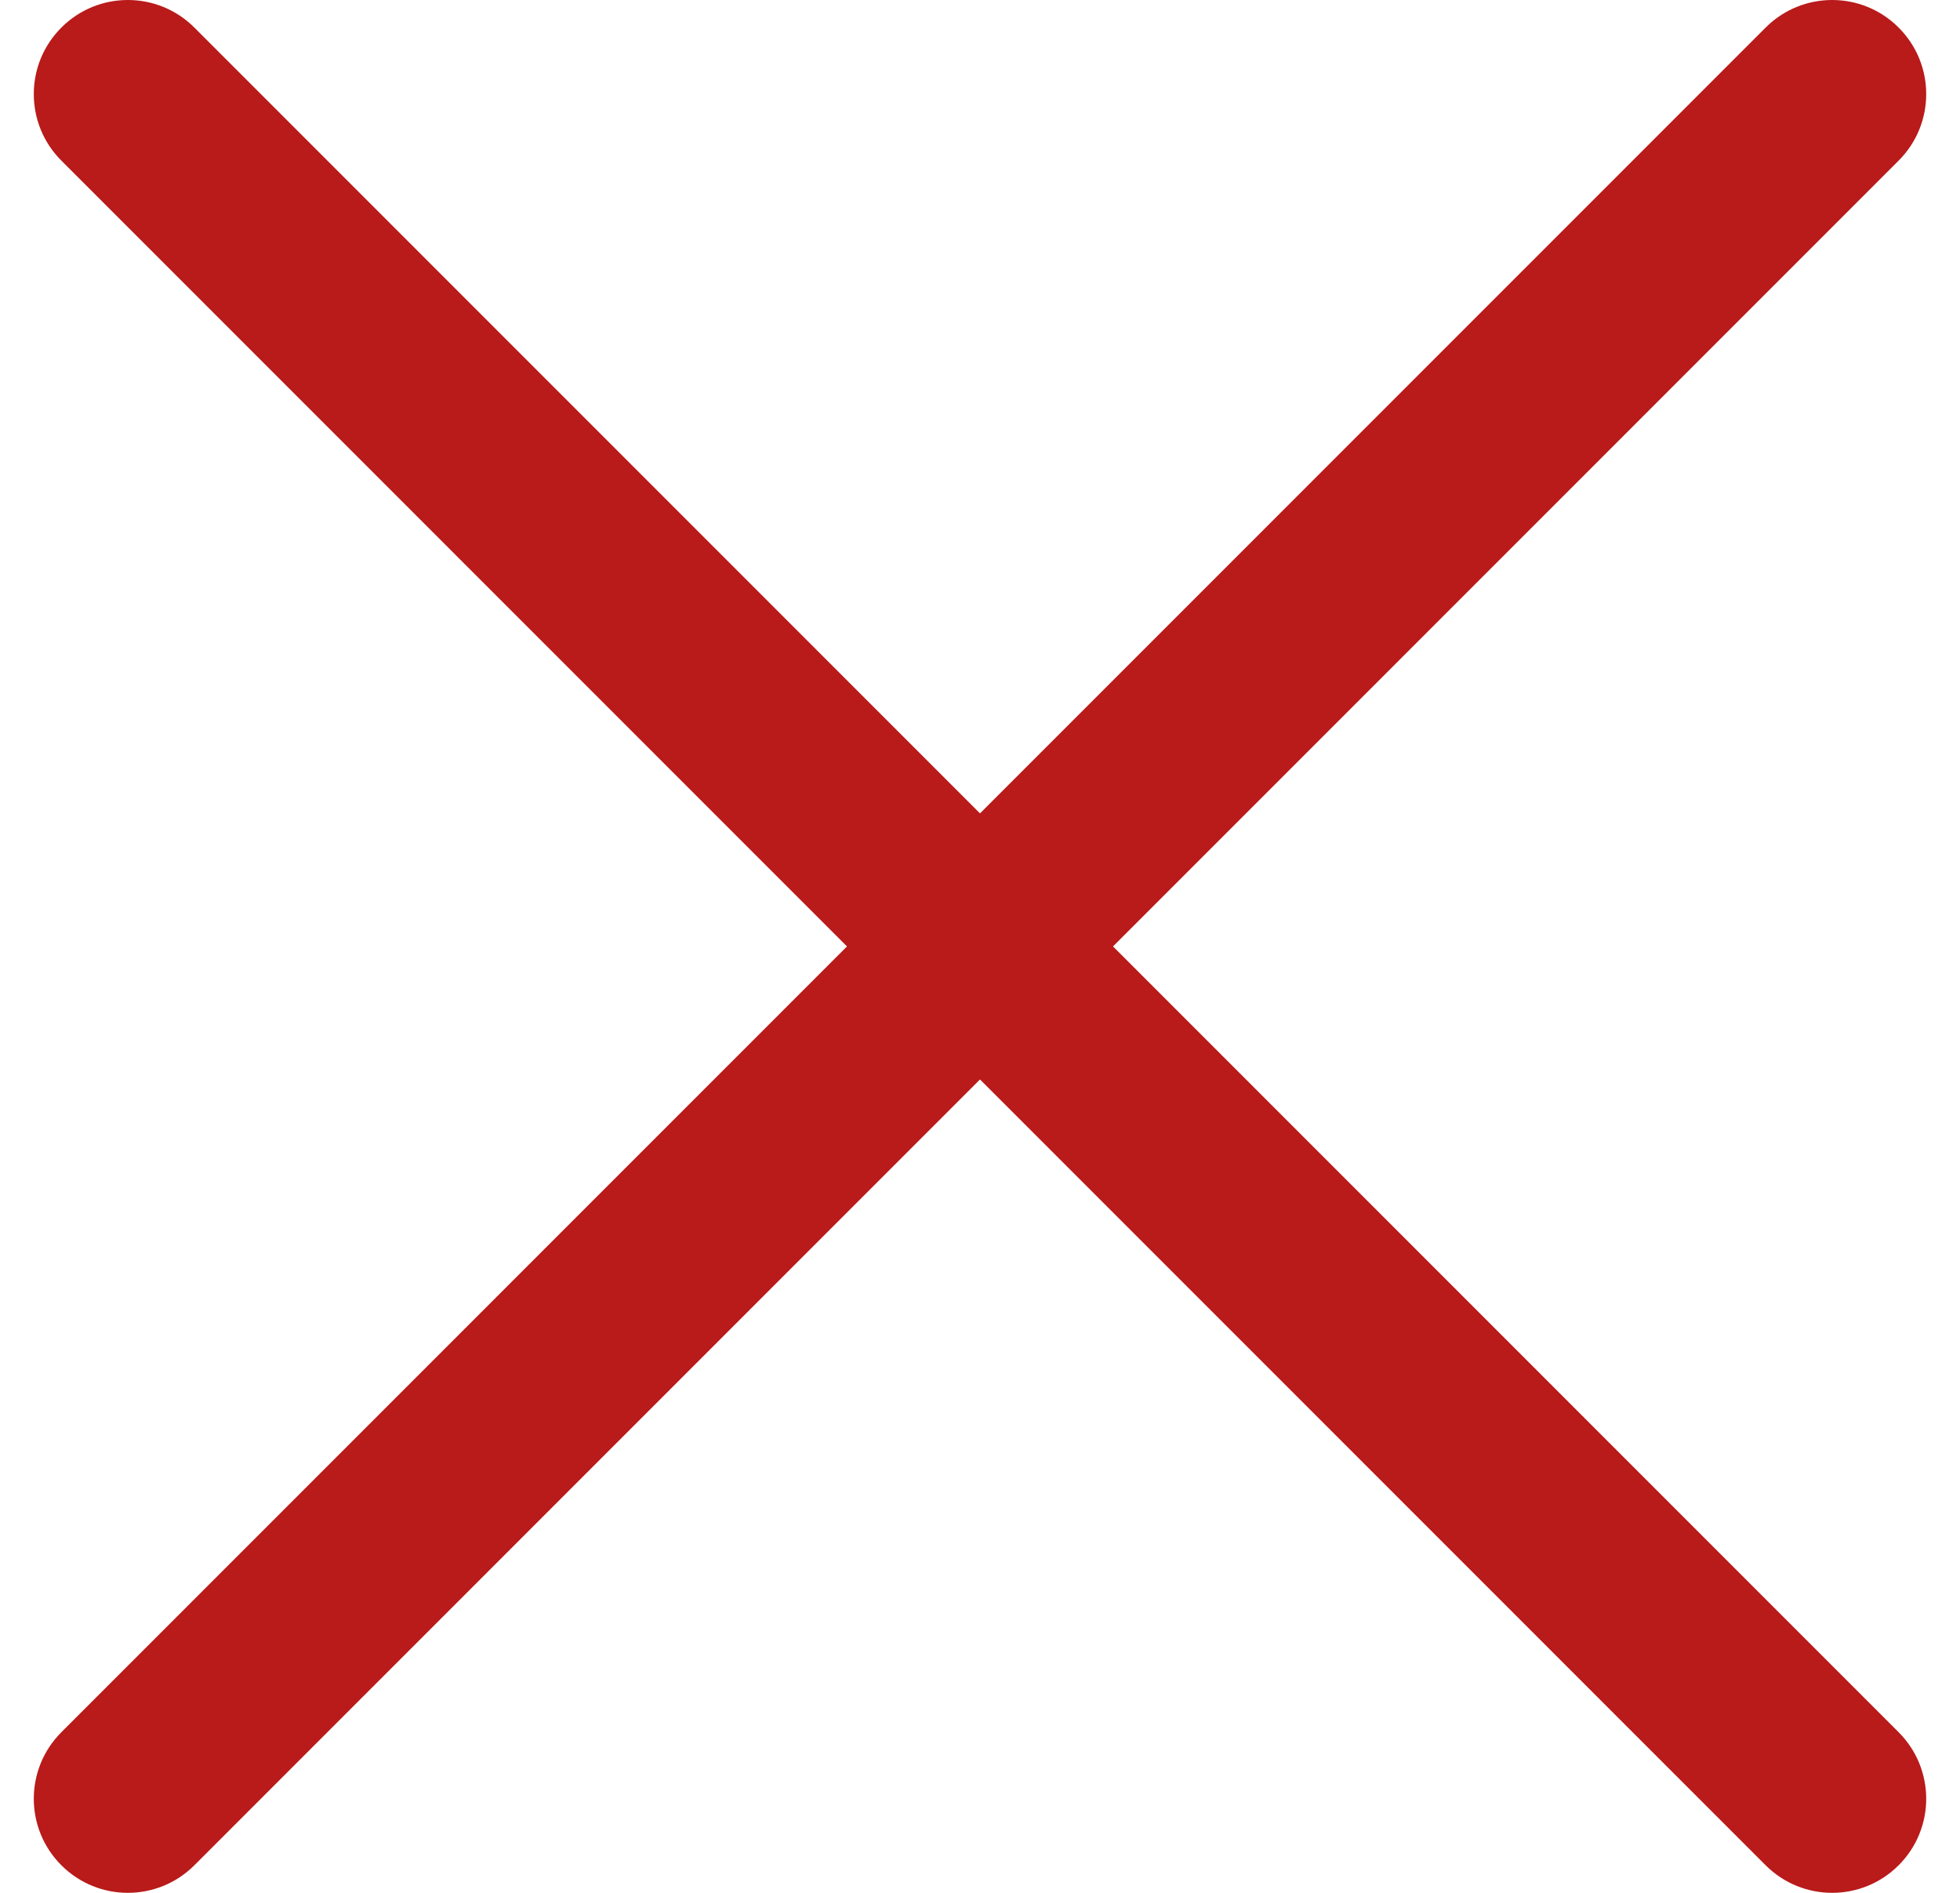<svg viewBox="0 0 29 28" fill="none" xmlns="http://www.w3.org/2000/svg">
  <path fill-rule="evenodd" clip-rule="evenodd"
    d="M28.092 2.376C28.636 1.832 28.636 0.951 28.092 0.408C27.549 -0.136 26.668 -0.136 26.124 0.408L14.5 12.032L2.876 0.408C2.332 -0.136 1.451 -0.136 0.908 0.408C0.364 0.951 0.364 1.832 0.908 2.376L12.532 14L0.908 25.624C0.364 26.168 0.364 27.049 0.908 27.592C1.451 28.136 2.332 28.136 2.876 27.592L14.5 15.968L26.124 27.592C26.668 28.136 27.549 28.136 28.092 27.592C28.636 27.049 28.636 26.168 28.092 25.624L16.468 14L28.092 2.376Z"
    fill="#B91A1A" />
</svg>